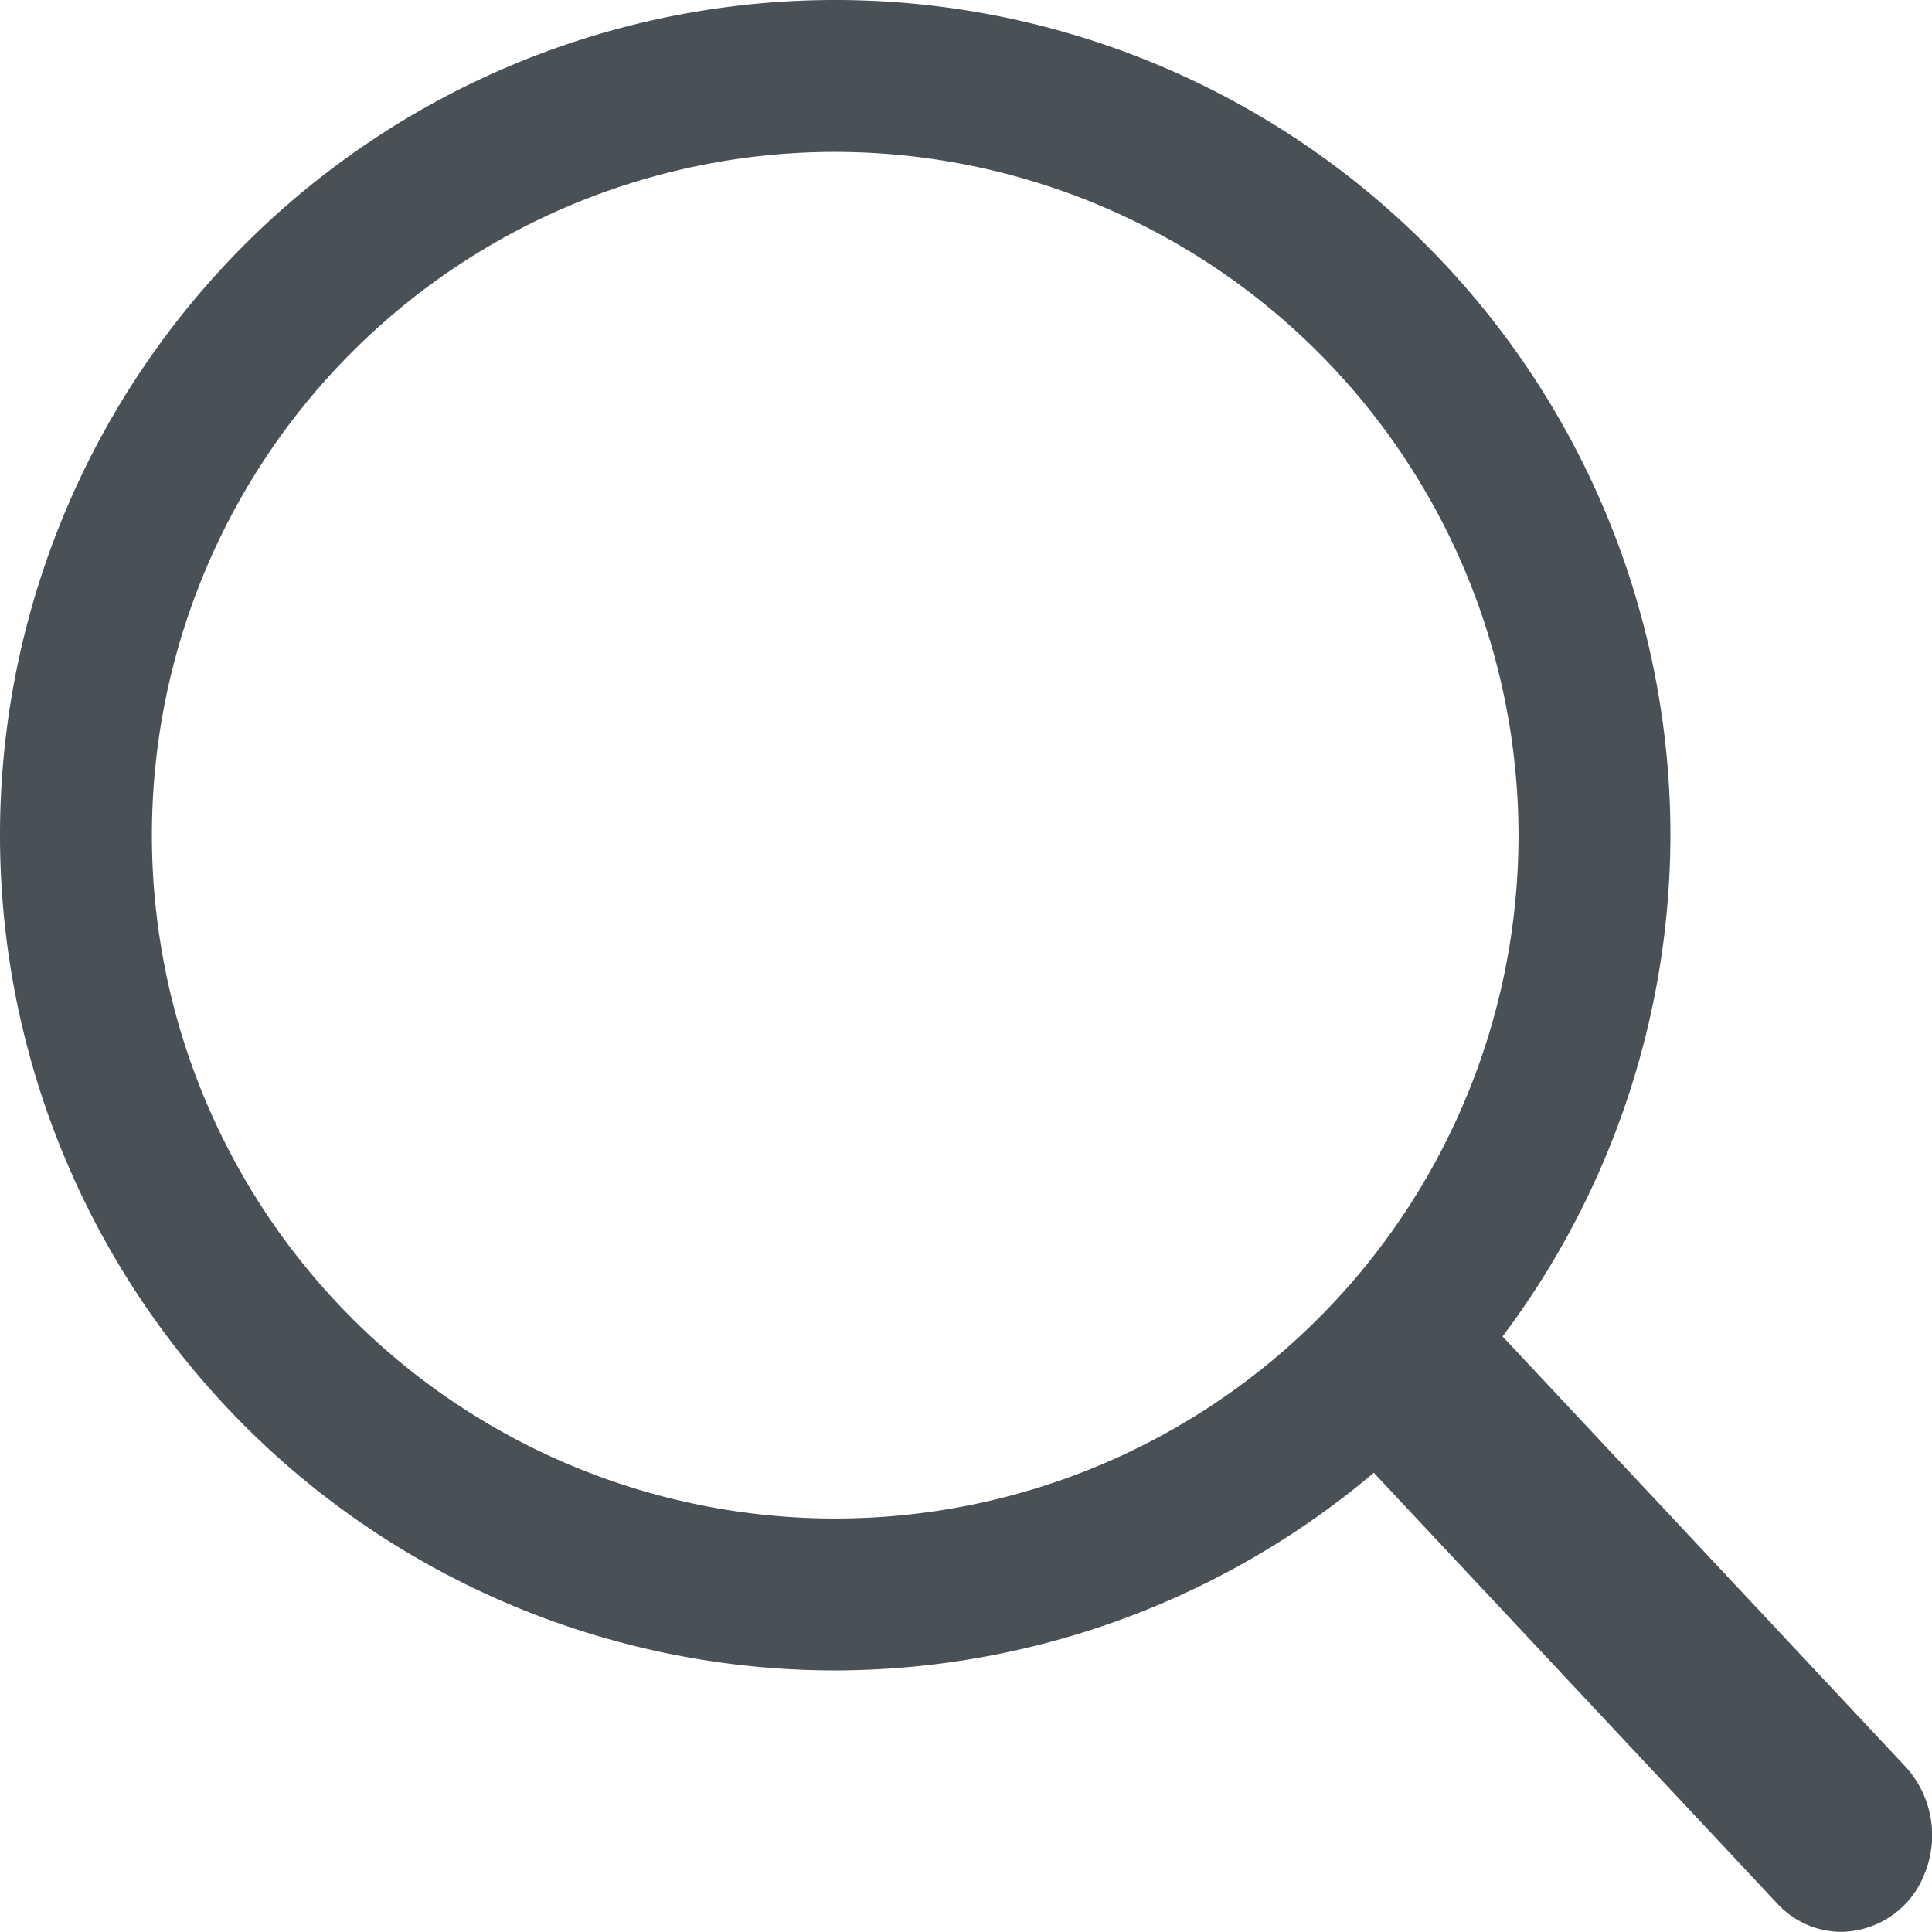 <svg id="Search-M" xmlns="http://www.w3.org/2000/svg" width="14.779" height="14.778" viewBox="0 0 14.779 14.778">
  <g id="search_1_" data-name="search (1)">
    <path id="Path_29057" data-name="Path 29057" d="M6.389,12.778a6.389,6.389,0,1,1,6.389-6.389A6.4,6.4,0,0,1,6.389,12.778Zm0-11.616a5.227,5.227,0,1,0,5.227,5.227A5.233,5.233,0,0,0,6.389,1.162Z" fill="#495056"/>
    <path id="Path_29058" data-name="Path 29058" d="M21.223,22.235a.67.67,0,0,1-.49-.217l-3.324-3.549a.776.776,0,0,1,0-1.047.663.663,0,0,1,.981,0l3.324,3.549a.776.776,0,0,1,.151.807A.694.694,0,0,1,21.223,22.235Z" transform="translate(-7.138 -7.457)" fill="#495056"/>
  </g>
</svg>
